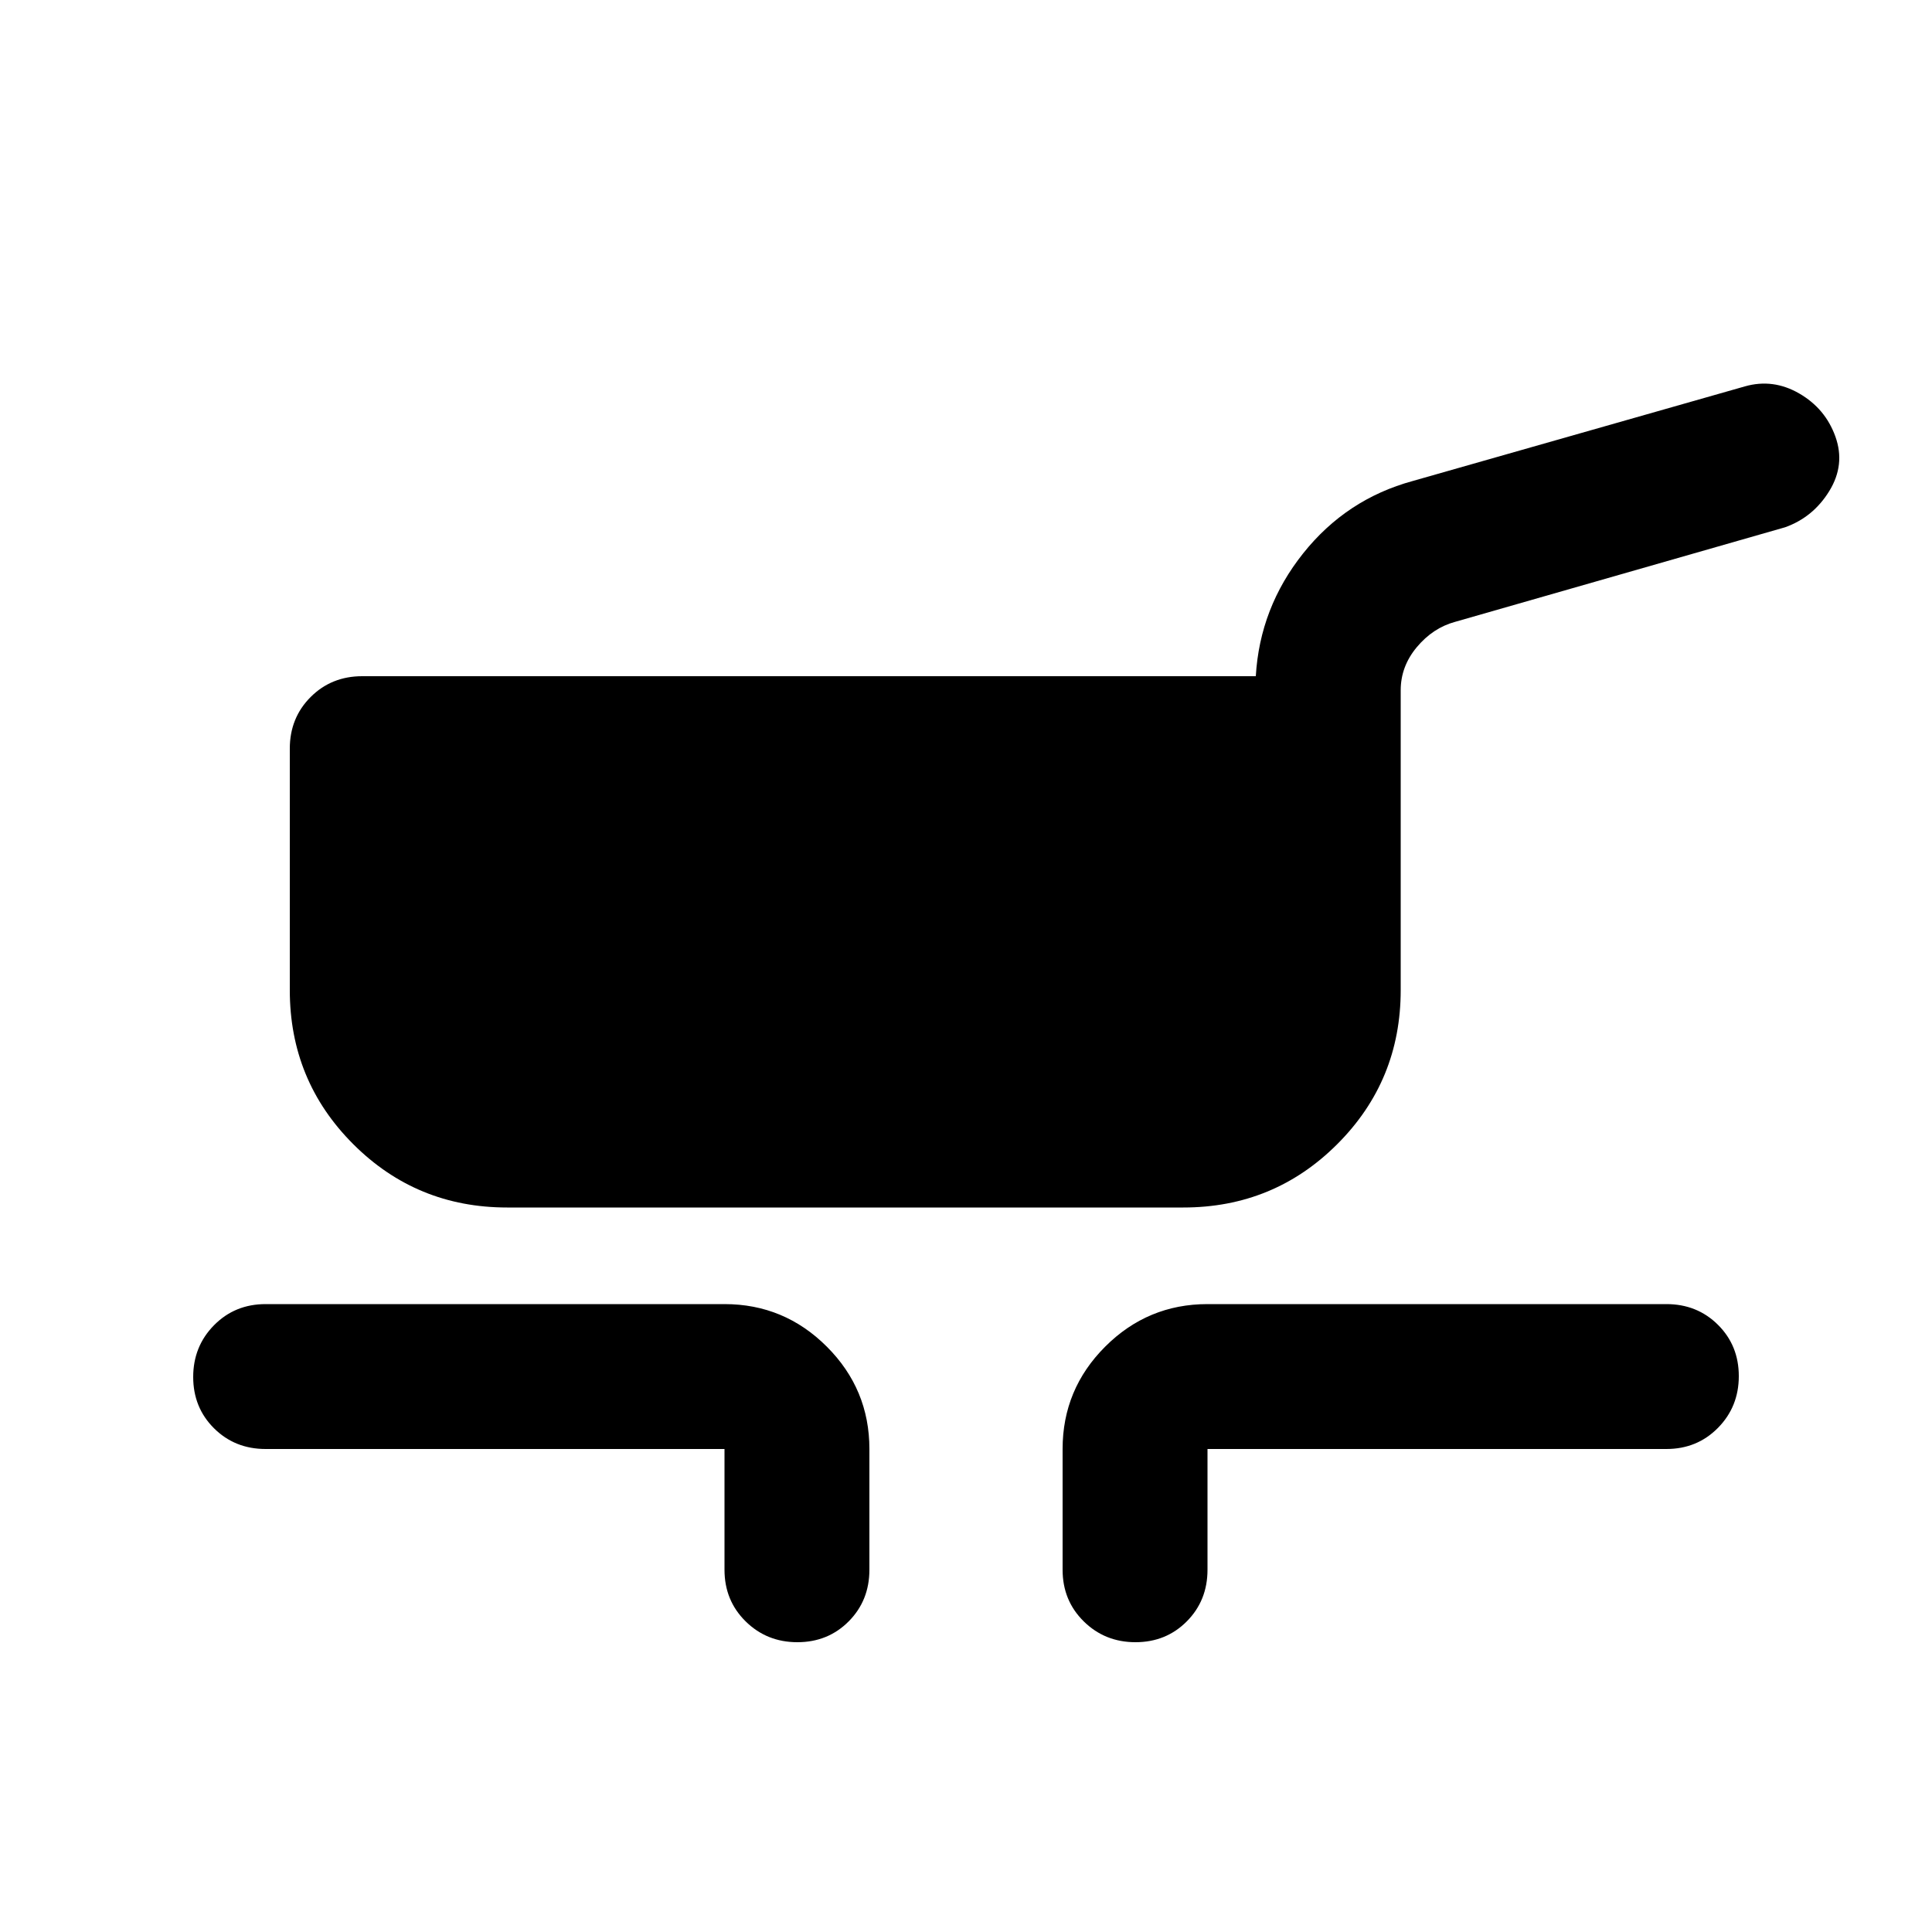 <svg xmlns="http://www.w3.org/2000/svg" height="20" viewBox="0 -960 960 960" width="20"><path d="M252-360q-45 0-76.5-31.5T144-468v-120q0-15.3 10.35-25.65Q164.7-624 180-624h444q2-34 23.5-61t54.5-36l165-47q14-4 27 3.5t18 21.44q5 13.93-3 27Q901-703 887-698l-164 47q-11 3-19 12.57-8 9.58-8 21.43v149q0 45-31.5 76.5T588-360H252Zm108 180v-60H132q-15.3 0-25.65-10.29Q96-260.58 96-275.79t10.35-25.71Q116.7-312 132-312h228q29.7 0 50.85 21.15Q432-269.7 432-240v60q0 15.3-10.29 25.65Q411.42-144 396.21-144t-25.71-10.35Q360-164.7 360-180Zm168 0v-60q0-29.7 21.15-50.85Q570.3-312 600-312h228q15.3 0 25.65 10.29Q864-291.42 864-276.21t-10.35 25.71Q843.3-240 828-240H600v60q0 15.3-10.29 25.65Q579.42-144 564.21-144t-25.71-10.35Q528-164.7 528-180Z"/></svg>